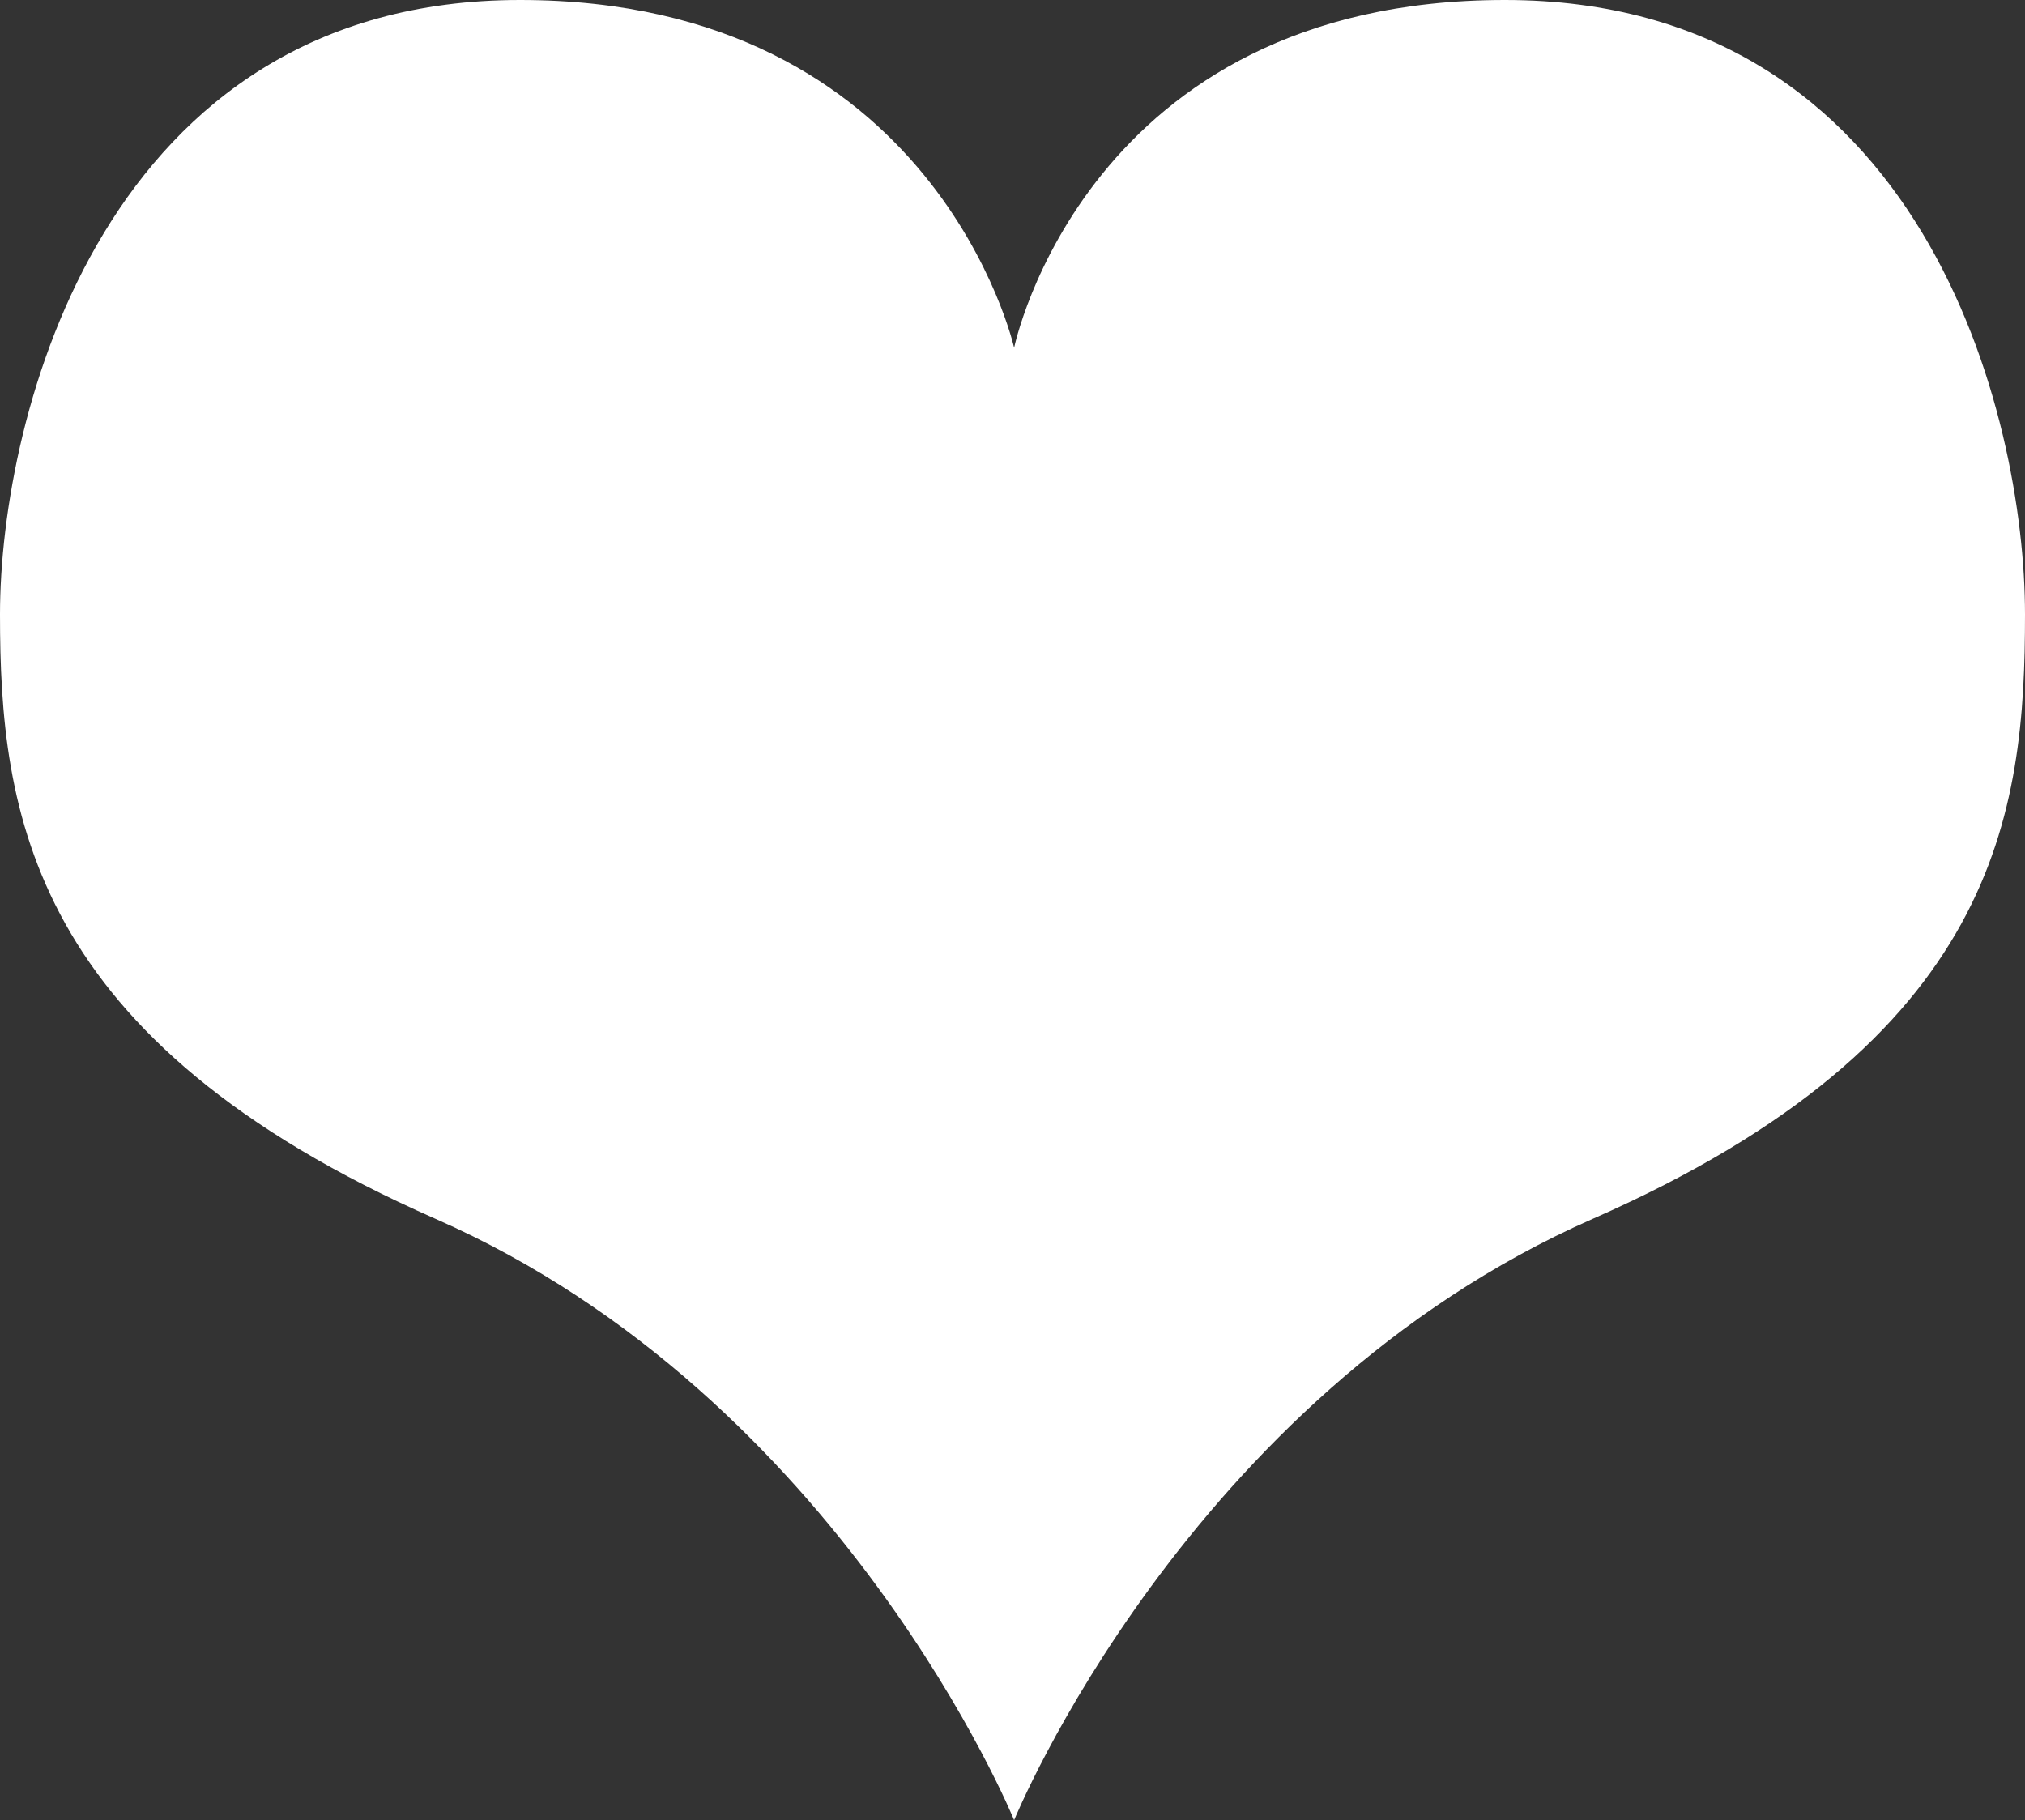 <?xml version="1.0" encoding="utf-8"?>
<!-- Generator: Adobe Illustrator 16.0.4, SVG Export Plug-In . SVG Version: 6.00 Build 0)  -->
<!DOCTYPE svg PUBLIC "-//W3C//DTD SVG 1.1//EN" "http://www.w3.org/Graphics/SVG/1.1/DTD/svg11.dtd">
<svg version="1.1" id="Layer_2" xmlns="http://www.w3.org/2000/svg" xmlns:xlink="http://www.w3.org/1999/xlink" x="0px" y="0px"
	 width="62.3px" height="56px" viewBox="0 0 62.3 56" style="enable-background:new 0 0 62.3 56;" xml:space="preserve">
<rect x="0" y="0" width="62.3" height="56" fill="#333333" stroke="none"/>
<style type="text/css">
<![CDATA[
	.st0{fill:#FFFFFF;}
]]>
</style>
<path class="st0" d="M31.2,56c0,0,5.3-13,17.8-18.5S62.3,25,62.3,18.9S59.2,0,46.3,0S31.2,10.7,31.2,10.7S28.8,0,16,0S0,12.8,0,18.9
	S0.9,32,13.4,37.5S31.2,56,31.2,56z"/>
</svg>
